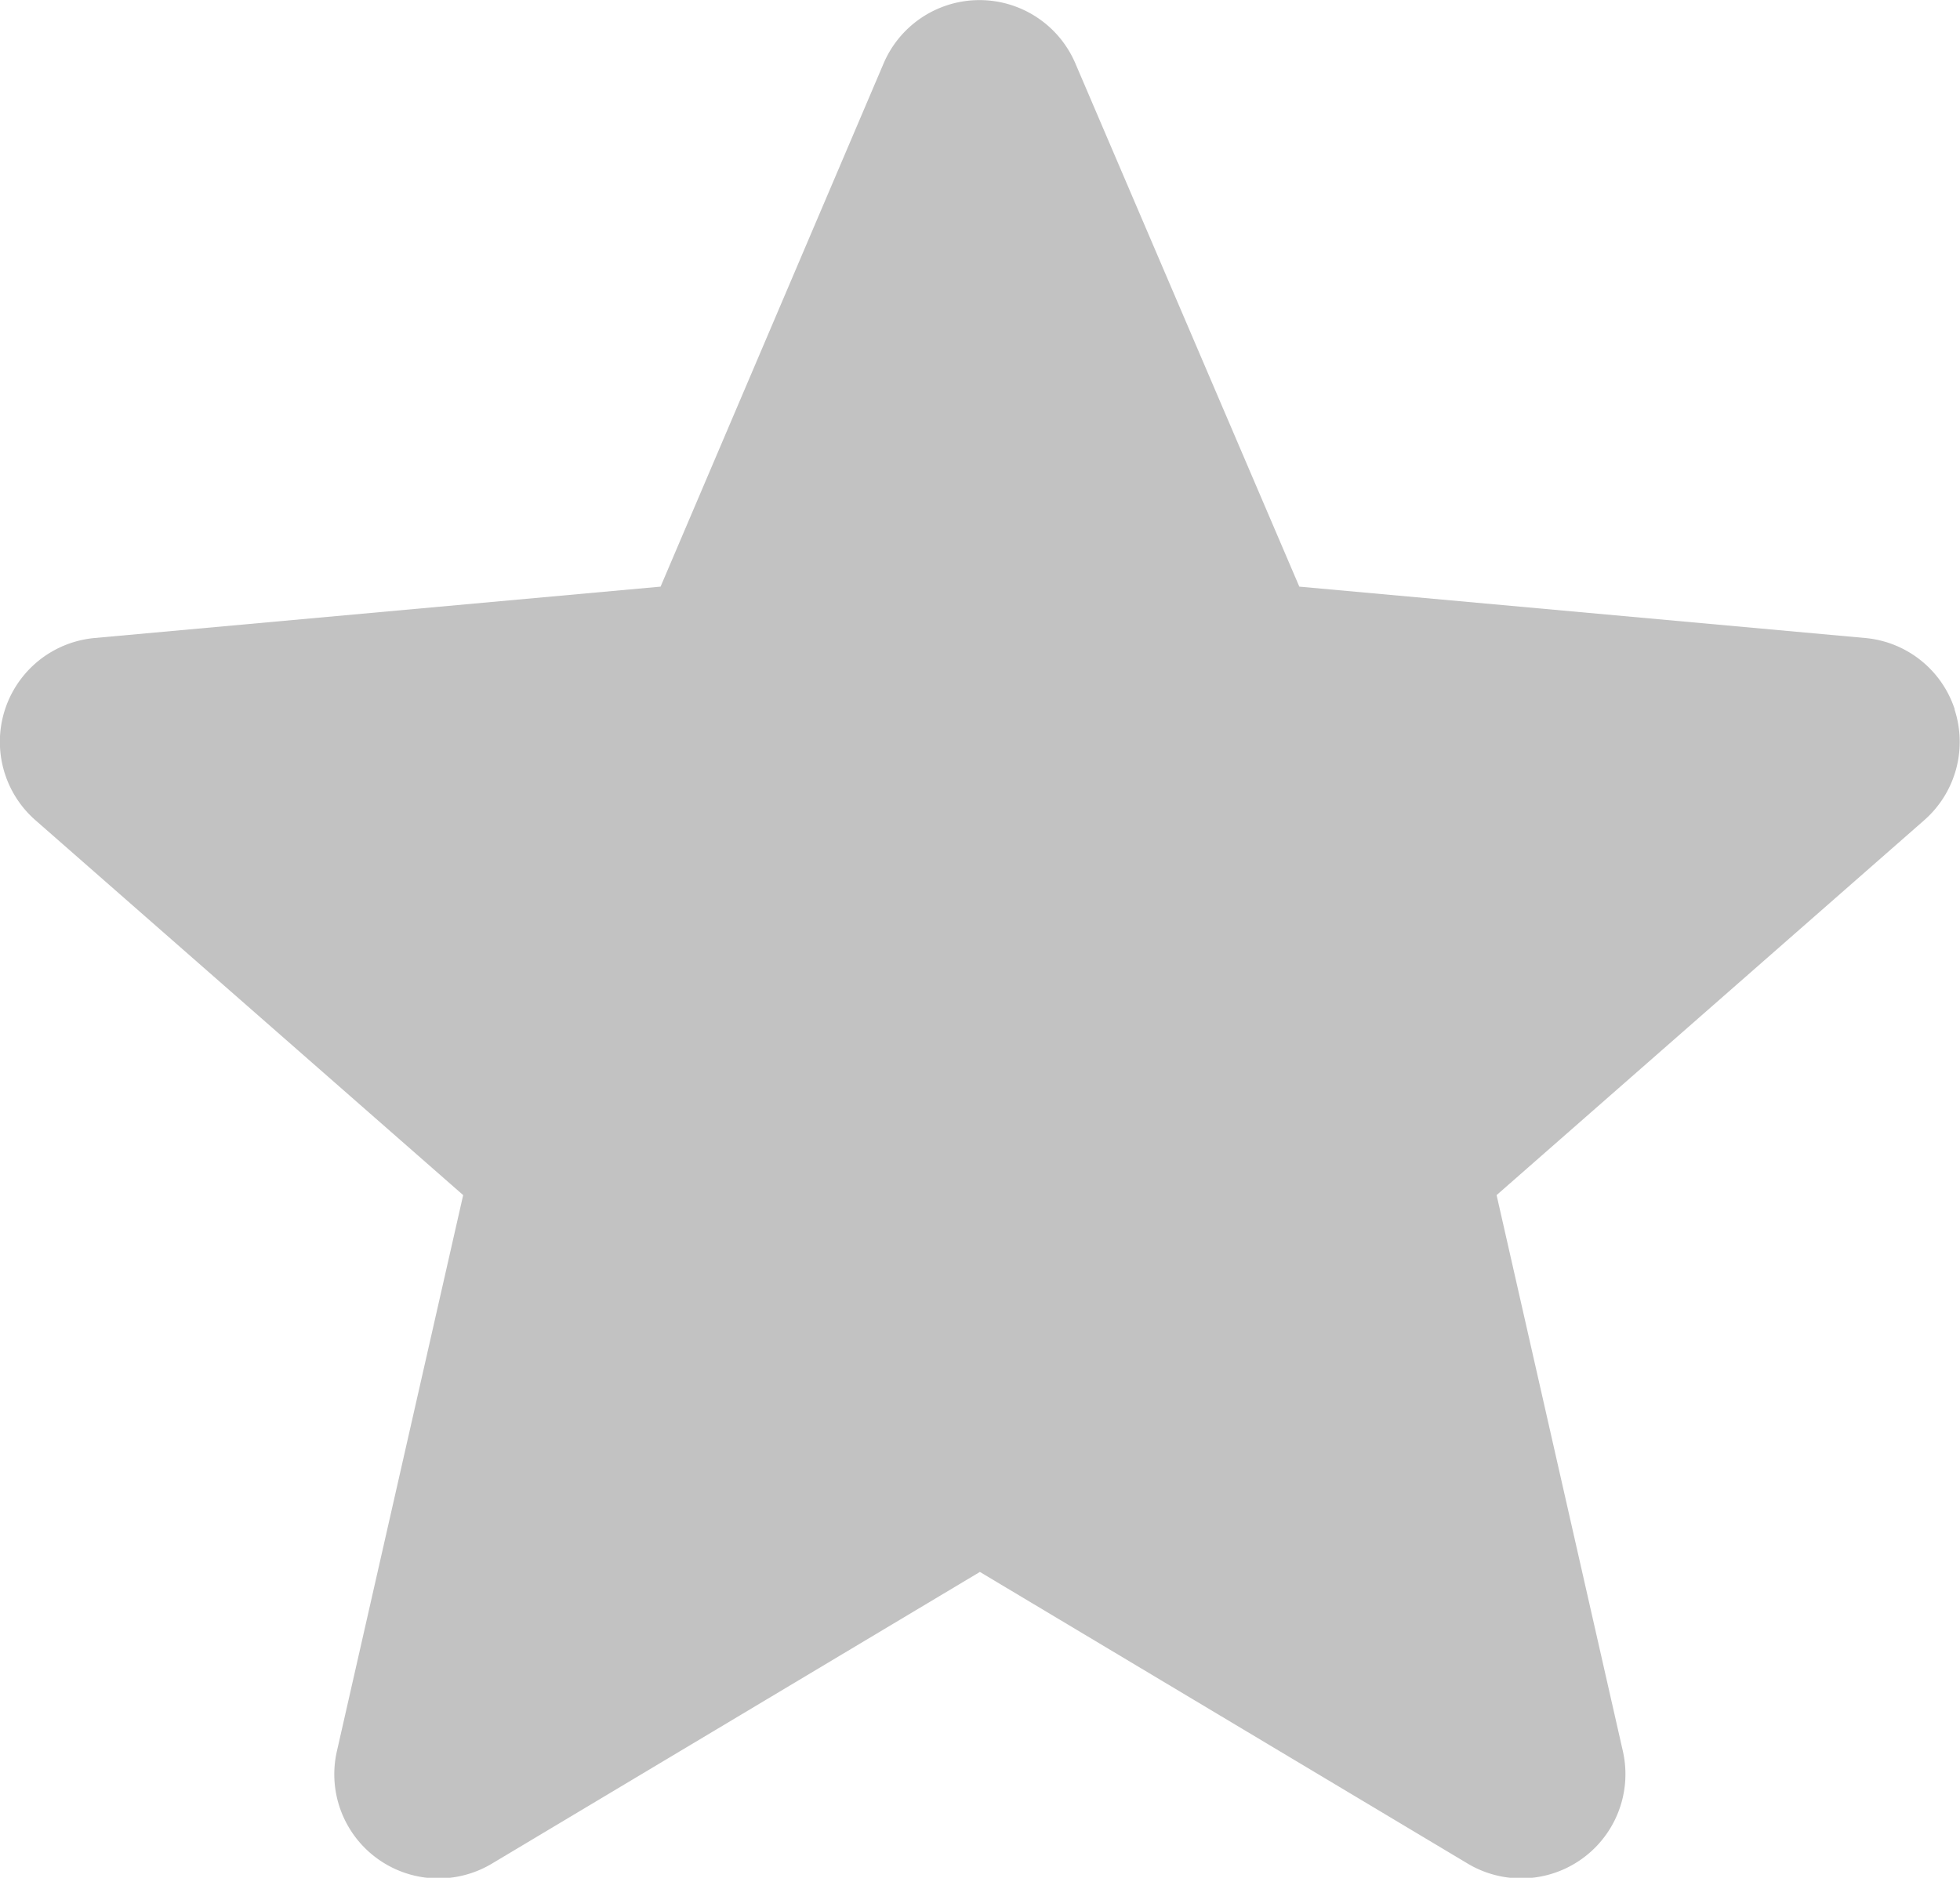 <svg id="star" xmlns="http://www.w3.org/2000/svg" width="17.316" height="16.594" viewBox="0 0 17.316 16.594">
  <path id="star-2" data-name="star" d="M17.27,6.766a.919.919,0,0,0-.791-.632l-5-.454L9.5,1.055a.921.921,0,0,0-1.693,0L5.836,5.68l-5,.454a.921.921,0,0,0-.523,1.61l3.779,3.313L2.978,15.964a.92.92,0,0,0,1.369,1l4.31-2.577,4.309,2.577a.921.921,0,0,0,1.37-1l-1.114-4.907L17,7.744a.921.921,0,0,0,.268-.978ZM8.74,14.332" transform="translate(0 -0.496)" fill="#c2c2c2"/>
</svg>
